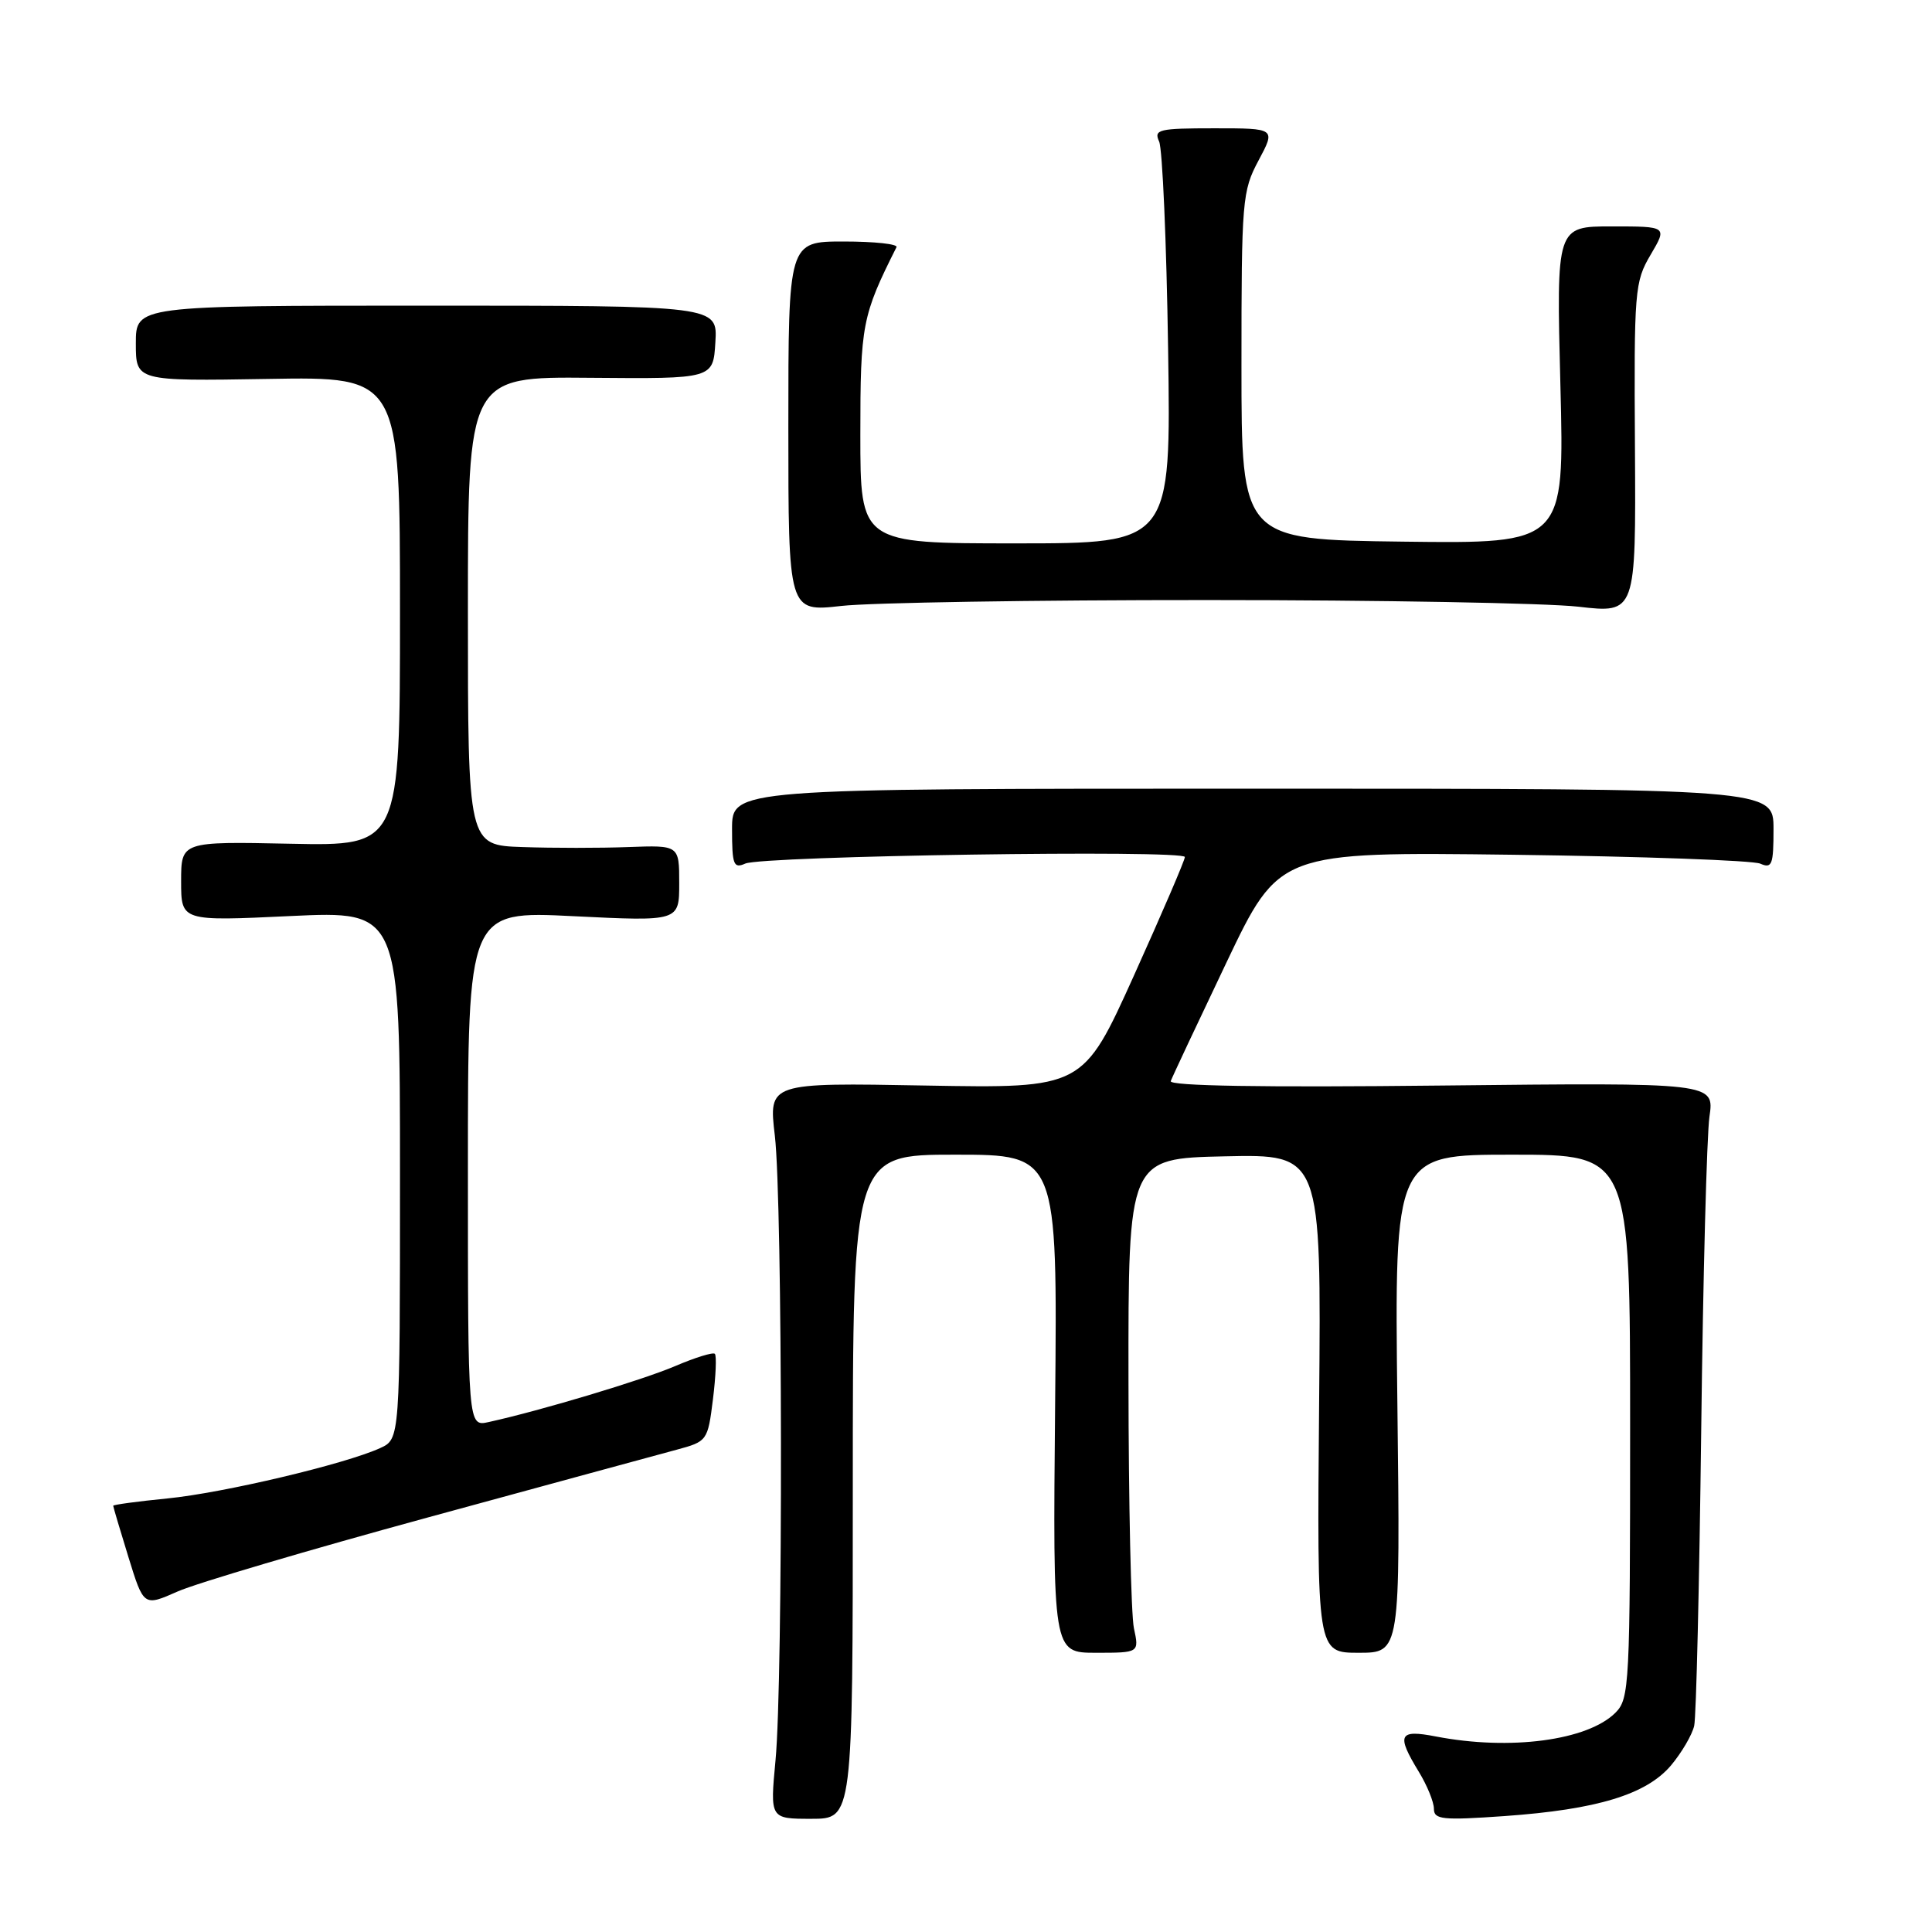<?xml version="1.0" encoding="UTF-8" standalone="no"?>
<!DOCTYPE svg PUBLIC "-//W3C//DTD SVG 1.1//EN" "http://www.w3.org/Graphics/SVG/1.1/DTD/svg11.dtd" >
<svg xmlns="http://www.w3.org/2000/svg" xmlns:xlink="http://www.w3.org/1999/xlink" version="1.1" viewBox="0 0 256 256">
 <g >
 <path fill="currentColor"
d=" M 113.00 197.00 C 113.00 153.00 113.00 153.00 126.56 153.00 C 140.12 153.00 140.12 153.00 139.81 186.00 C 139.50 219.00 139.50 219.00 145.22 219.00 C 150.95 219.00 150.95 219.00 150.25 215.75 C 149.87 213.96 149.54 199.22 149.53 183.00 C 149.50 153.50 149.50 153.50 162.29 153.22 C 175.08 152.94 175.08 152.94 174.79 185.97 C 174.50 219.00 174.50 219.00 180.03 219.00 C 185.55 219.00 185.55 219.00 185.16 186.00 C 184.77 153.00 184.77 153.00 200.38 153.00 C 216.00 153.00 216.00 153.00 216.00 189.00 C 216.00 223.26 215.91 225.09 214.06 226.94 C 210.37 230.63 200.08 231.99 190.25 230.09 C 185.34 229.14 185.00 229.85 188.00 234.77 C 189.10 236.57 190.00 238.78 190.00 239.67 C 190.00 241.10 191.12 241.22 199.35 240.64 C 211.64 239.77 218.16 237.78 221.43 233.91 C 222.84 232.22 224.22 229.87 224.49 228.67 C 224.76 227.48 225.17 209.85 225.42 189.50 C 225.66 169.15 226.16 150.46 226.51 147.97 C 227.17 143.45 227.17 143.45 190.96 143.84 C 167.30 144.10 154.88 143.90 155.13 143.25 C 155.33 142.70 158.65 135.64 162.50 127.56 C 169.50 112.87 169.50 112.87 200.50 113.26 C 217.55 113.48 232.29 114.01 233.25 114.44 C 234.80 115.12 235.00 114.59 235.00 109.86 C 235.00 104.50 235.00 104.50 166.00 104.50 C 97.00 104.50 97.00 104.50 97.00 109.86 C 97.00 114.59 97.20 115.12 98.75 114.43 C 101.05 113.41 157.00 112.57 157.00 113.56 C 157.00 113.98 153.96 121.05 150.25 129.27 C 143.50 144.21 143.50 144.21 122.67 143.84 C 101.84 143.46 101.84 143.46 102.67 150.48 C 103.70 159.18 103.77 222.68 102.76 233.25 C 102.03 241.00 102.03 241.00 107.51 241.00 C 113.00 241.00 113.00 241.00 113.00 197.00 Z  M 56.77 201.05 C 72.57 196.74 87.36 192.71 89.64 192.10 C 93.72 191.00 93.78 190.92 94.47 185.41 C 94.85 182.34 94.97 179.63 94.72 179.39 C 94.48 179.15 92.14 179.87 89.52 180.99 C 85.19 182.85 71.67 186.91 64.75 188.43 C 62.00 189.04 62.00 189.04 62.00 154.87 C 62.00 120.70 62.00 120.70 76.00 121.40 C 90.00 122.09 90.00 122.09 90.00 117.04 C 90.00 111.99 90.00 111.99 83.25 112.24 C 79.54 112.38 73.24 112.38 69.25 112.24 C 62.00 112.00 62.00 112.00 62.00 80.96 C 62.00 49.91 62.00 49.91 78.25 50.06 C 94.50 50.20 94.50 50.20 94.79 45.35 C 95.09 40.50 95.09 40.50 56.54 40.50 C 18.00 40.50 18.00 40.50 18.00 45.50 C 18.00 50.50 18.00 50.50 35.50 50.21 C 53.00 49.91 53.00 49.91 53.00 81.01 C 53.00 112.10 53.00 112.10 38.50 111.80 C 24.00 111.50 24.00 111.50 24.00 116.78 C 24.00 122.07 24.00 122.07 38.50 121.38 C 53.00 120.70 53.00 120.70 53.00 155.69 C 53.00 190.68 53.00 190.68 50.37 191.88 C 45.70 194.01 29.59 197.82 22.20 198.55 C 18.24 198.94 15.00 199.38 15.00 199.52 C 15.00 199.67 15.91 202.73 17.02 206.33 C 19.04 212.87 19.04 212.87 23.54 210.88 C 26.02 209.78 40.97 205.36 56.77 201.05 Z  M 160.00 79.51 C 182.82 79.51 204.94 79.91 209.14 80.39 C 216.77 81.27 216.77 81.27 216.64 59.39 C 216.51 38.45 216.60 37.34 218.72 33.75 C 220.93 30.00 220.93 30.00 213.57 30.00 C 206.22 30.00 206.22 30.00 206.76 51.02 C 207.30 72.04 207.30 72.04 185.90 71.77 C 164.50 71.50 164.50 71.50 164.50 48.50 C 164.50 26.50 164.60 25.31 166.77 21.25 C 169.04 17.00 169.04 17.00 160.91 17.00 C 153.53 17.00 152.86 17.16 153.59 18.75 C 154.03 19.71 154.57 32.09 154.78 46.25 C 155.17 72.00 155.17 72.00 134.59 72.00 C 114.00 72.00 114.00 72.00 114.00 57.58 C 114.00 43.02 114.23 41.83 118.79 32.75 C 119.00 32.34 115.86 32.00 111.81 32.00 C 104.46 32.00 104.46 32.00 104.46 56.54 C 104.46 81.08 104.46 81.08 111.48 80.29 C 115.34 79.85 137.18 79.50 160.00 79.51 Z "/>
</g>
</svg>